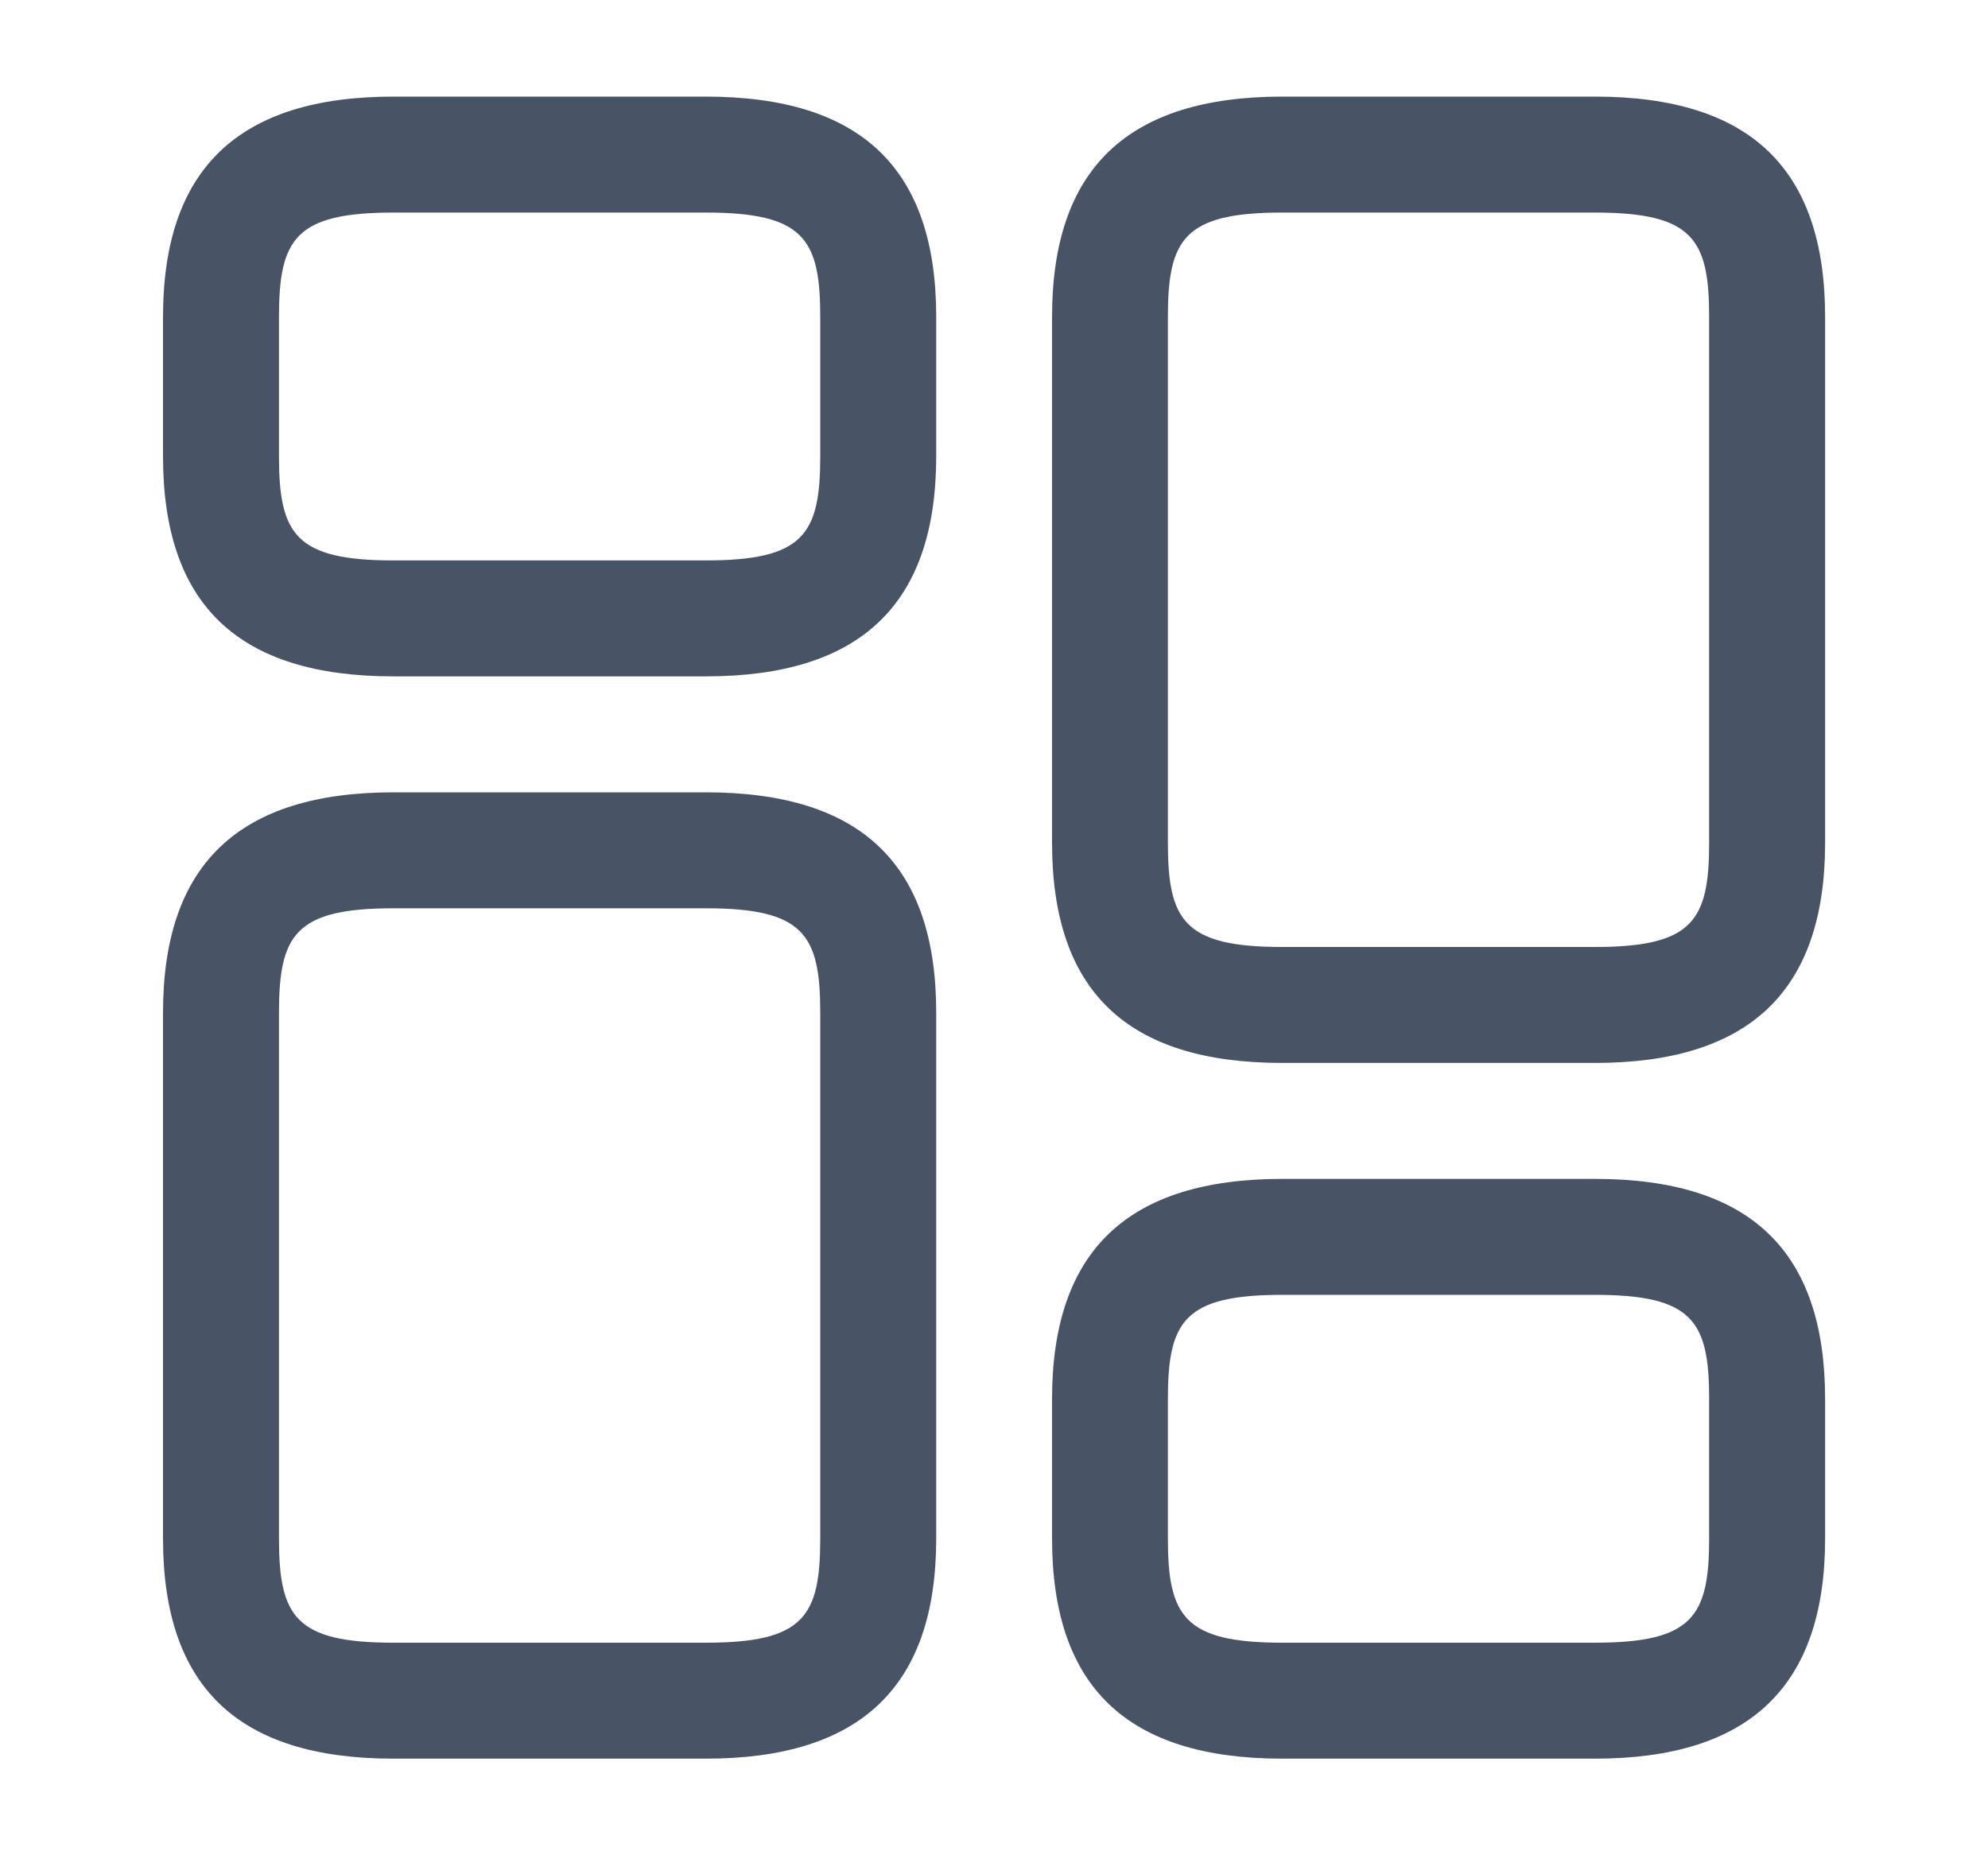 <svg width="15" height="14" viewBox="0 0 15 14" fill="none" xmlns="http://www.w3.org/2000/svg">
<g id="vuesax/outline/element-4">
<g id="element-4">
<path id="Vector" d="M12.033 8.021H9.676C8.503 8.021 7.938 7.479 7.938 6.359V2.392C7.938 1.272 8.509 0.729 9.676 0.729H12.033C13.205 0.729 13.771 1.272 13.771 2.392V6.359C13.771 7.479 13.199 8.021 12.033 8.021ZM9.676 1.604C8.935 1.604 8.812 1.803 8.812 2.392V6.359C8.812 6.948 8.935 7.146 9.676 7.146H12.033C12.773 7.146 12.896 6.948 12.896 6.359V2.392C12.896 1.803 12.773 1.604 12.033 1.604H9.676Z" fill="#485466"/>
<path id="Vector_2" d="M12.033 13.271H9.676C8.503 13.271 7.938 12.728 7.938 11.608V10.558C7.938 9.438 8.509 8.896 9.676 8.896H12.033C13.205 8.896 13.771 9.438 13.771 10.558V11.608C13.771 12.728 13.199 13.271 12.033 13.271ZM9.676 9.771C8.935 9.771 8.812 9.969 8.812 10.558V11.608C8.812 12.197 8.935 12.396 9.676 12.396H12.033C12.773 12.396 12.896 12.197 12.896 11.608V10.558C12.896 9.969 12.773 9.771 12.033 9.771H9.676Z" fill="#485466"/>
<path id="Vector_3" d="M5.325 13.271H2.969C1.796 13.271 1.23 12.729 1.23 11.609V7.642C1.23 6.522 1.802 5.979 2.969 5.979H5.325C6.498 5.979 7.064 6.522 7.064 7.642V11.609C7.064 12.729 6.492 13.271 5.325 13.271ZM2.969 6.854C2.228 6.854 2.105 7.053 2.105 7.642V11.609C2.105 12.198 2.228 12.396 2.969 12.396H5.325C6.066 12.396 6.189 12.198 6.189 11.609V7.642C6.189 7.053 6.066 6.854 5.325 6.854H2.969Z" fill="#485466"/>
<path id="Vector_4" d="M5.325 5.104H2.969C1.796 5.104 1.23 4.562 1.23 3.442V2.392C1.23 1.272 1.802 0.729 2.969 0.729H5.325C6.498 0.729 7.064 1.272 7.064 2.392V3.442C7.064 4.562 6.492 5.104 5.325 5.104ZM2.969 1.604C2.228 1.604 2.105 1.803 2.105 2.392V3.442C2.105 4.031 2.228 4.229 2.969 4.229H5.325C6.066 4.229 6.189 4.031 6.189 3.442V2.392C6.189 1.803 6.066 1.604 5.325 1.604H2.969Z" fill="#485466"/>
</g>
</g>
</svg>
